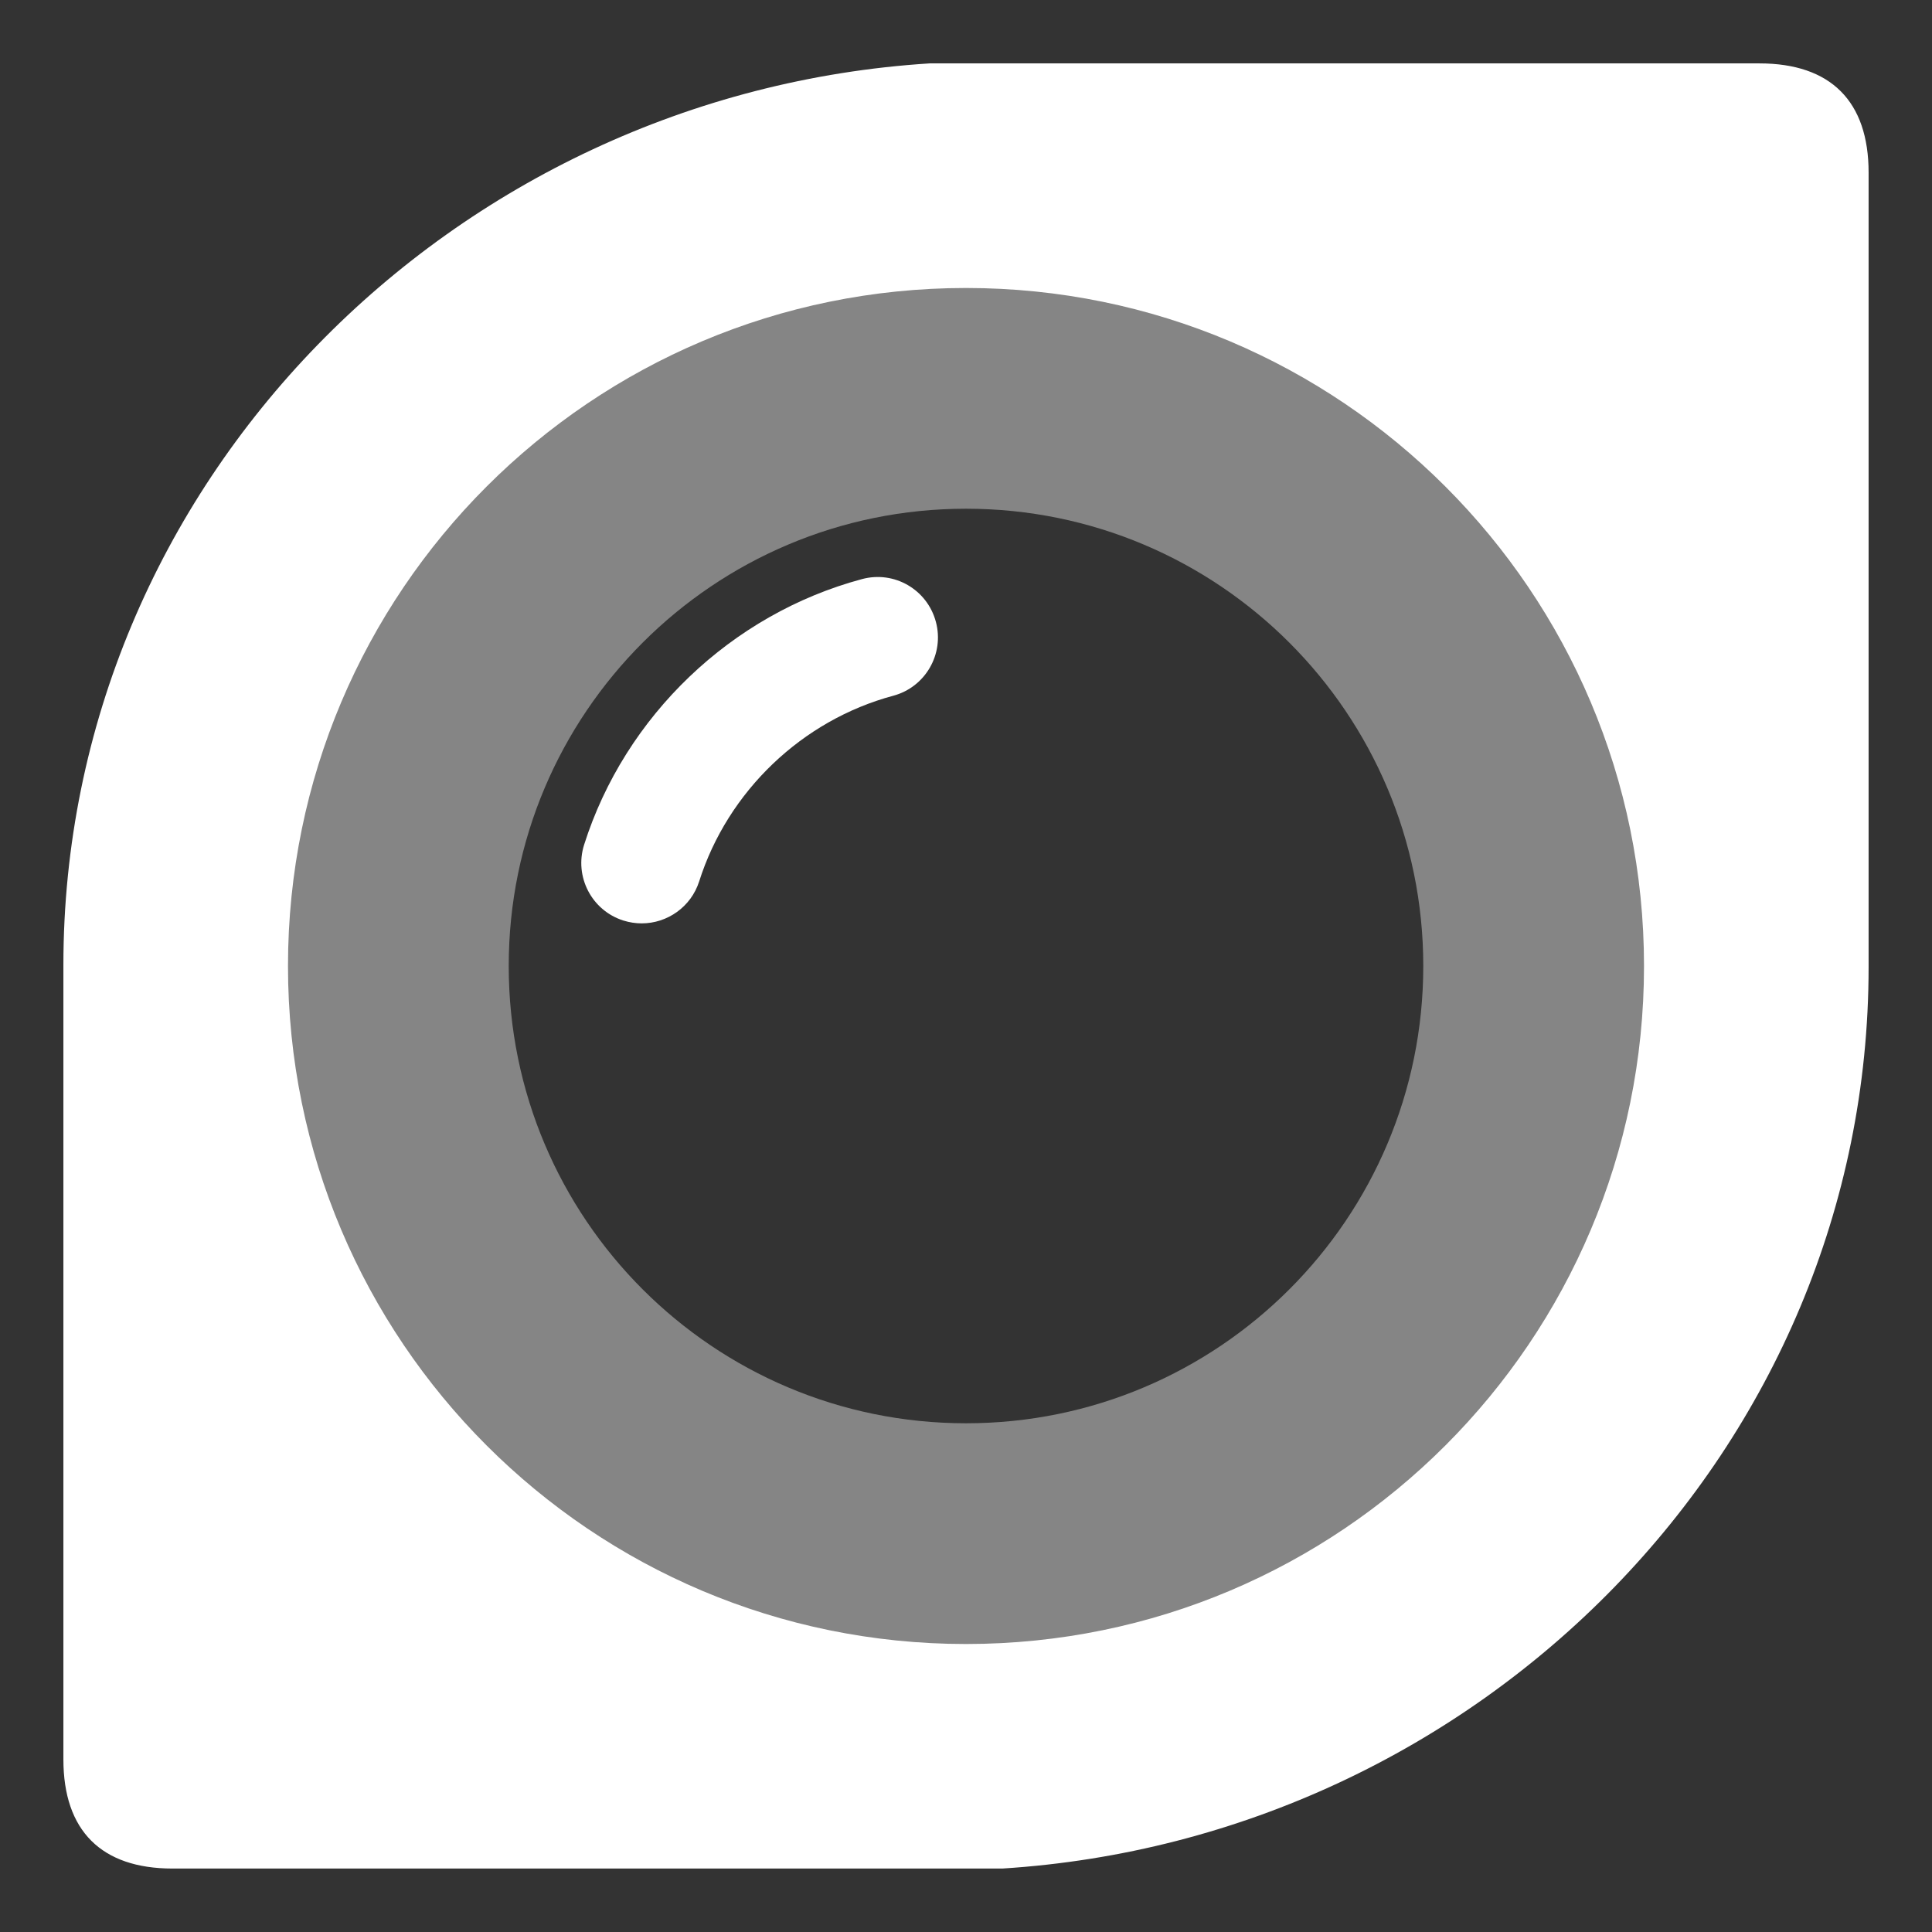 <?xml version="1.0" encoding="iso-8859-1"?>
<!-- Generator: Adobe Illustrator 19.0.0, SVG Export Plug-In . SVG Version: 6.00 Build 0)  -->
<svg version="1.1" id="Layer_1" xmlns="http://www.w3.org/2000/svg" xmlns:xlink="http://www.w3.org/1999/xlink" x="0px" y="0px"
	 viewBox="0 0 32 32" style="enable-background:new 0 0 32 32;" xml:space="preserve">
<rect x="0" y="0" width="32" height="32" fill="#333333" stroke="none"/>
<g id="icon-cover-camera_2_">
	<rect id="icon-cover-camera_3_" style="opacity:0;fill:#FFFFFF;" width="32" height="32"/>
	<path style="fill:#FFFFFF;" d="M29.142,1.05H16.602H16h-0.602C7.496,1.549,1.05,8.005,1.05,15.984v13.157
		c0,1.18,0.628,1.808,1.807,1.808h12.541H16h0.602c7.903-0.499,14.348-6.954,14.348-14.934V2.858
		C30.95,1.678,30.322,1.05,29.142,1.05z M16,27.23c-6.202,0-11.23-5.028-11.23-11.23C4.77,9.798,9.798,4.77,16,4.77
		c6.202,0,11.23,5.028,11.23,11.231C27.23,22.202,22.202,27.23,16,27.23z"/>
	<path style="opacity:0.4;fill:#FFFFFF;" d="M16,4.73C9.775,4.73,4.73,9.775,4.73,16c0,6.224,5.046,11.27,11.27,11.27
		c6.225,0,11.27-5.045,11.27-11.27C27.27,9.775,22.224,4.73,16,4.73z M16,23.574c-4.183,0-7.574-3.391-7.574-7.574
		S11.817,8.426,16,8.426s7.574,3.391,7.574,7.574S20.183,23.574,16,23.574z"/>
	<path style="fill:#FFFFFF;" d="M10.628,15.294c-0.101,0-0.203-0.016-0.303-0.047c-0.526-0.167-0.817-0.729-0.65-1.256
		c0.677-2.134,2.44-3.819,4.601-4.399c0.536-0.145,1.082,0.173,1.225,0.707c0.143,0.533-0.173,1.082-0.707,1.225
		c-1.509,0.405-2.74,1.583-3.213,3.073C11.446,15.022,11.052,15.294,10.628,15.294z"/>
</g>
</svg>
